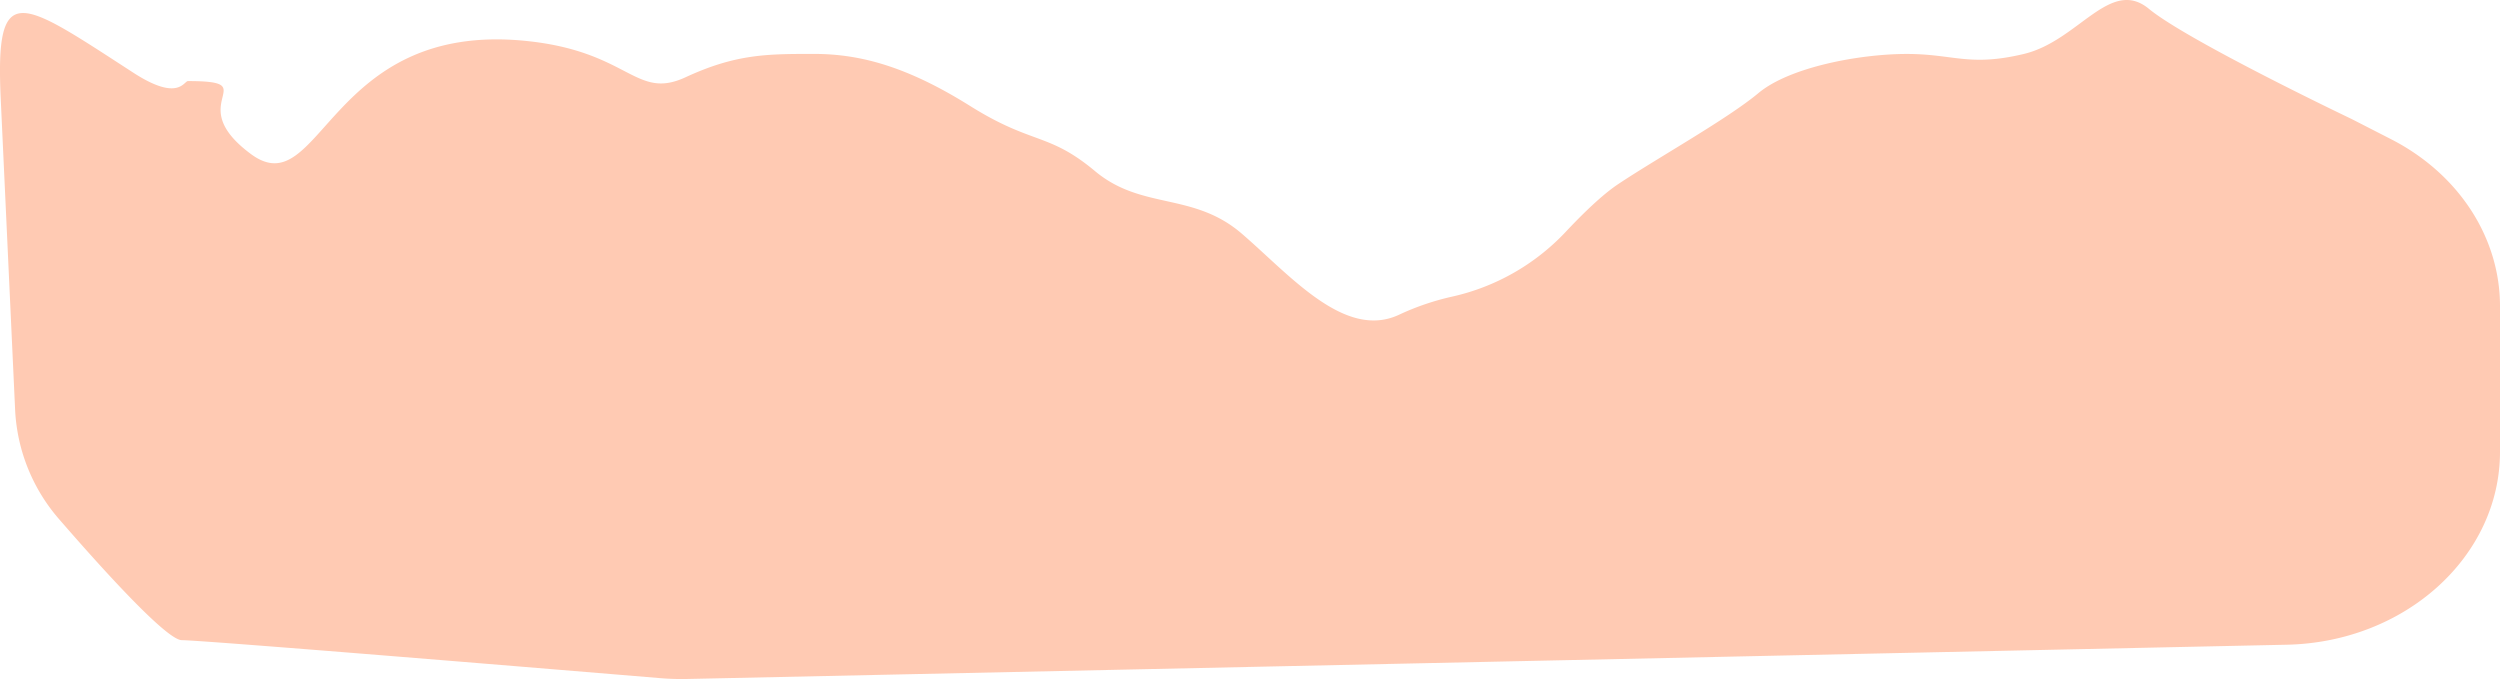 <svg xmlns="http://www.w3.org/2000/svg" viewBox="0 0 750.16 203.75"><defs><style>.cls-1{fill:#ffcab3;}</style></defs><g id="Layer_2" data-name="Layer 2"><g id="light-mode"><path class="cls-1" d="M.21,29.44C-1.44-6.4,5.93-.25,40,21.81c13.57,8.8,15.15,2.52,16.4,2.52,23.42,0-2.21,6.23,18.86,21.87s23-39.83,82.37-33.94c31.28,3.11,32.94,17.93,48.09,10.92s24.51-7,38.56-7,28.11,3.91,46.85,15.64,23.42,7.82,37.47,19.55,29.41,6.19,44,18.73,31,32.09,47.36,24.27A77.21,77.21,0,0,1,435.76,89a66.71,66.71,0,0,0,33.83-19.19c5.32-5.68,11.19-11.37,15.91-14.52,11.71-7.82,32.79-19.55,42.16-27.37s30.45-11.73,44.5-11.73,18.74,3.91,35.13,0S633.16-6.95,644.82,2.66s60.84,33.06,60.84,33.06l11.83,6.06c20.22,10.36,32.67,29.45,32.67,50.09v43.69c0,31.44-28.42,57.14-64,57.9L206,203.74a77,77,0,0,1-7.74-.24c-22.63-1.88-137.37-11.41-143.7-11.41-4.51,0-23.49-20.94-36.51-35.94a53.93,53.93,0,0,1-13.5-32.89Z"/></g></g></svg>